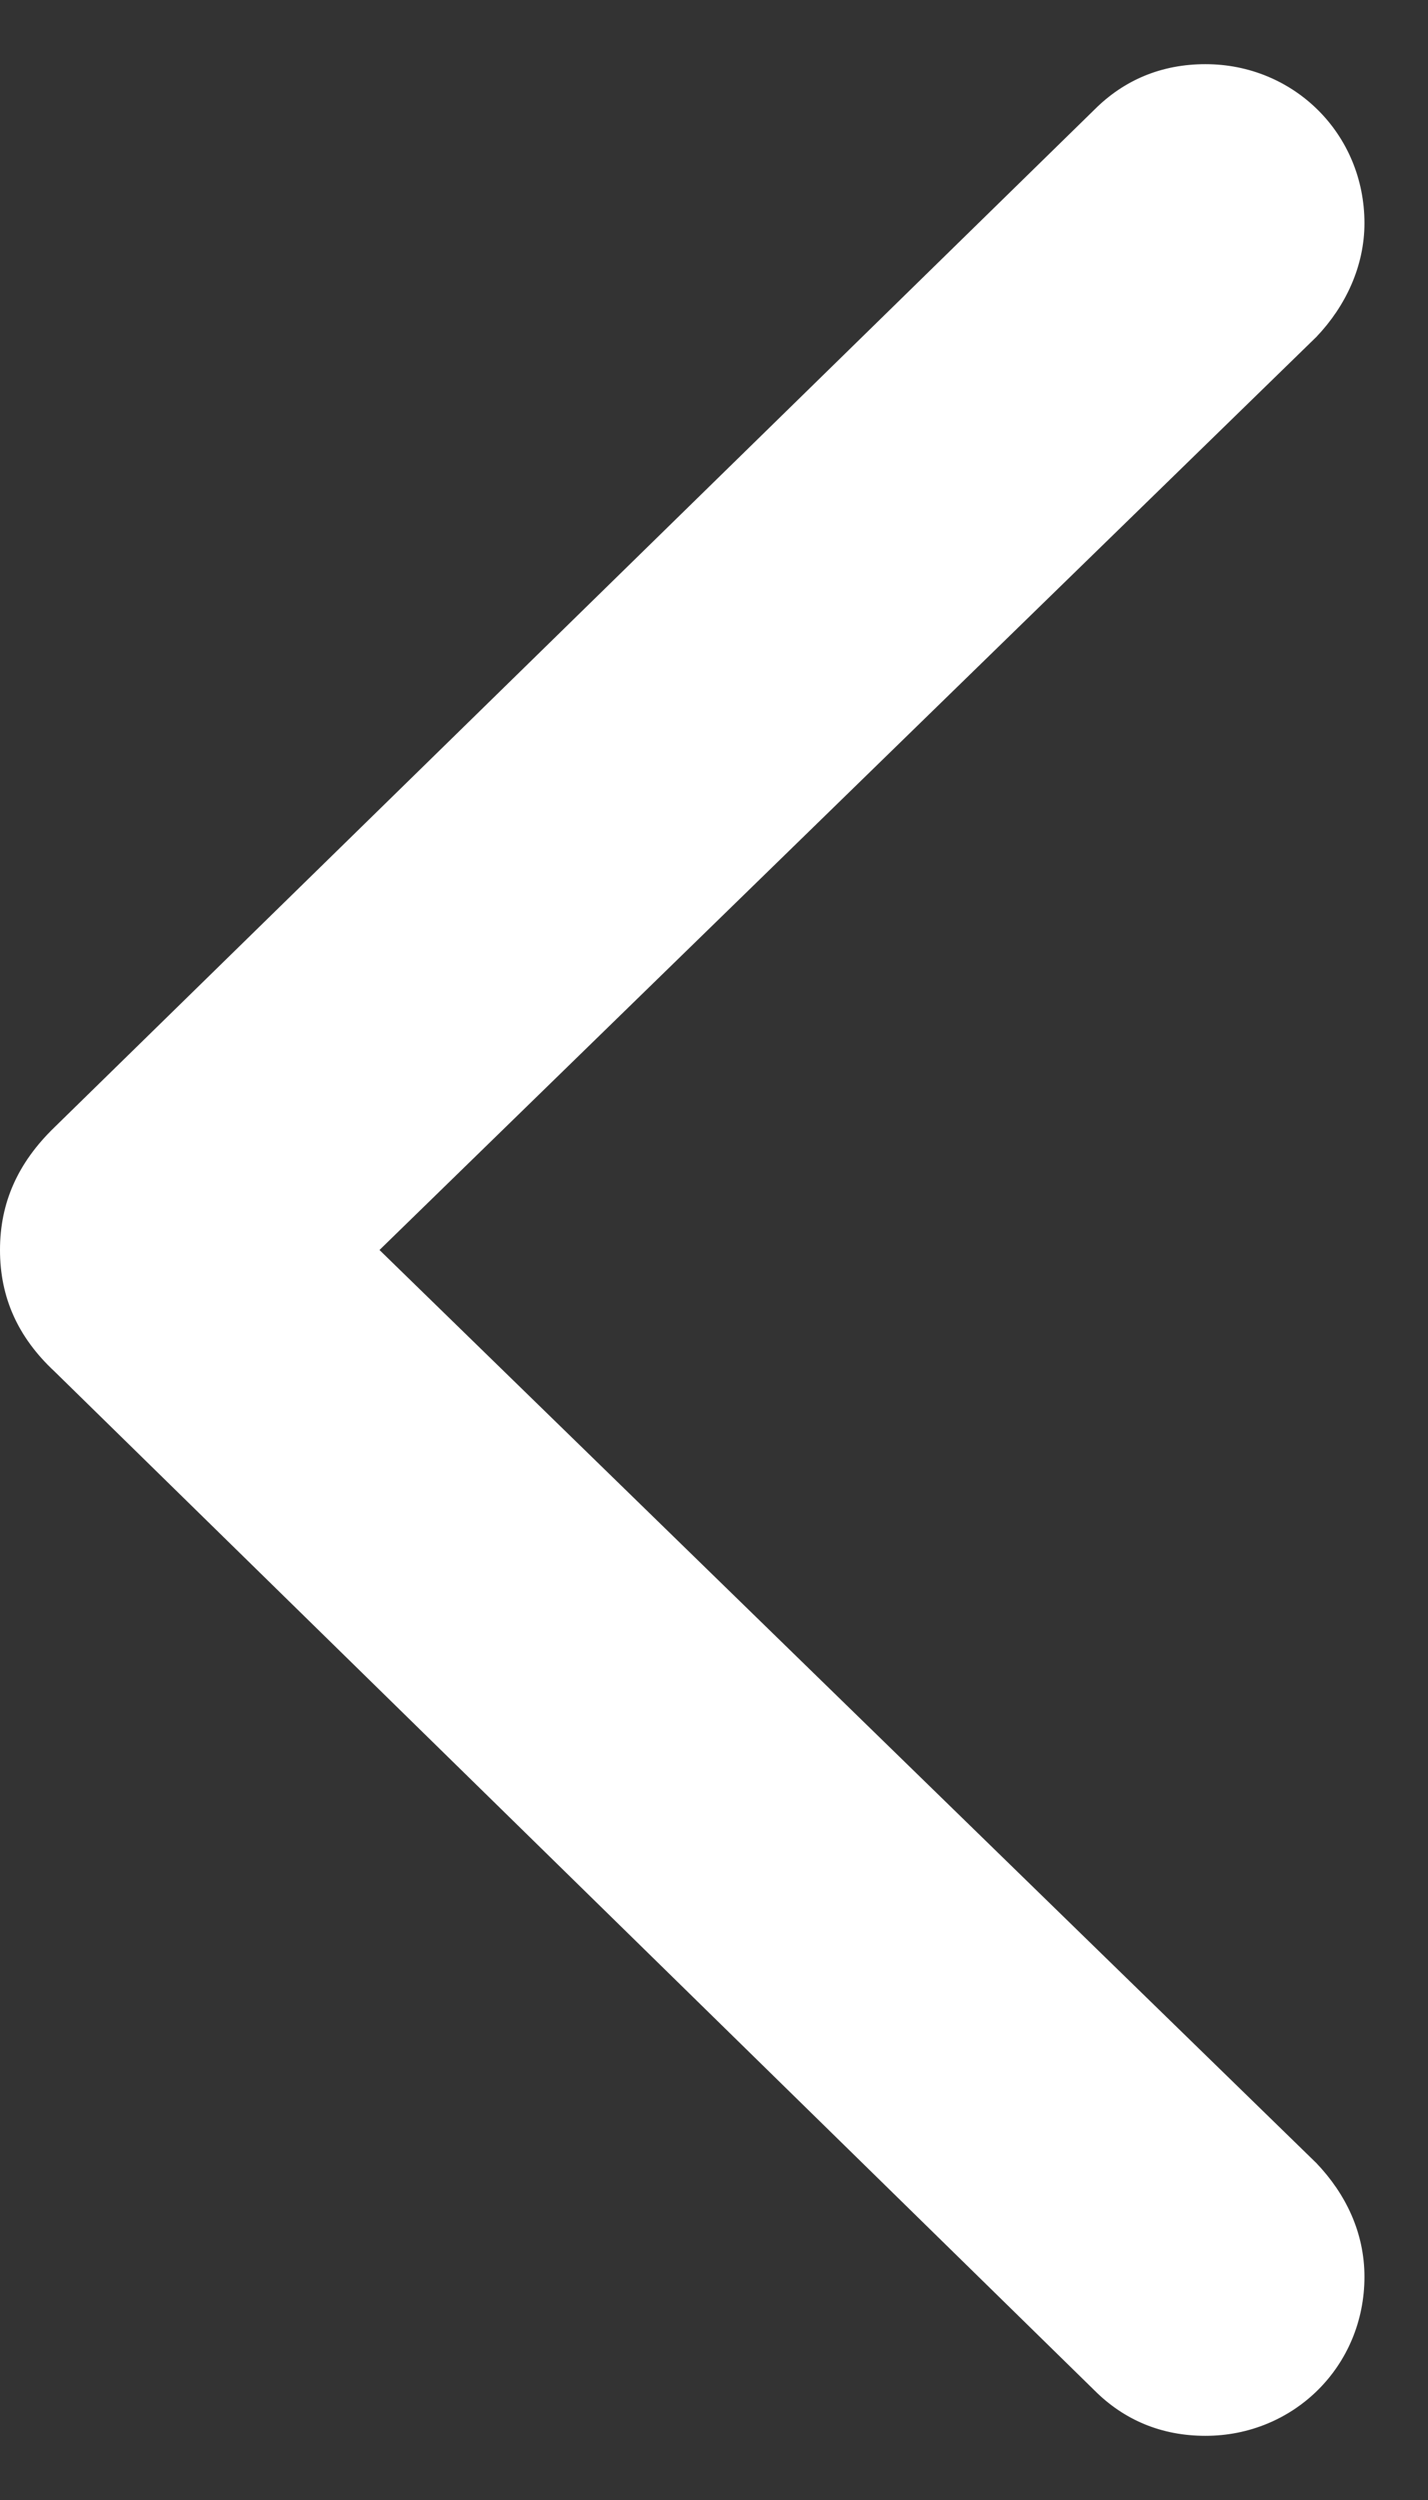 <svg width="12" height="21" viewBox="0 0 12 21" fill="none" xmlns="http://www.w3.org/2000/svg">
    <rect x="0" y="0" width="12" height="21" fill="#333333" stroke="none"/>
    <path
        d="M0 10.5C0 10.893 0.146 11.23 0.46 11.522L9.198 20.08C9.445 20.327 9.759 20.461 10.13 20.461C10.871 20.461 11.466 19.877 11.466 19.125C11.466 18.754 11.309 18.429 11.062 18.17L3.189 10.5L11.062 2.83C11.309 2.571 11.466 2.234 11.466 1.875C11.466 1.123 10.871 0.539 10.13 0.539C9.759 0.539 9.445 0.673 9.198 0.92L0.46 9.467C0.146 9.77 0 10.107 0 10.5Z"
        fill="white" />
</svg>